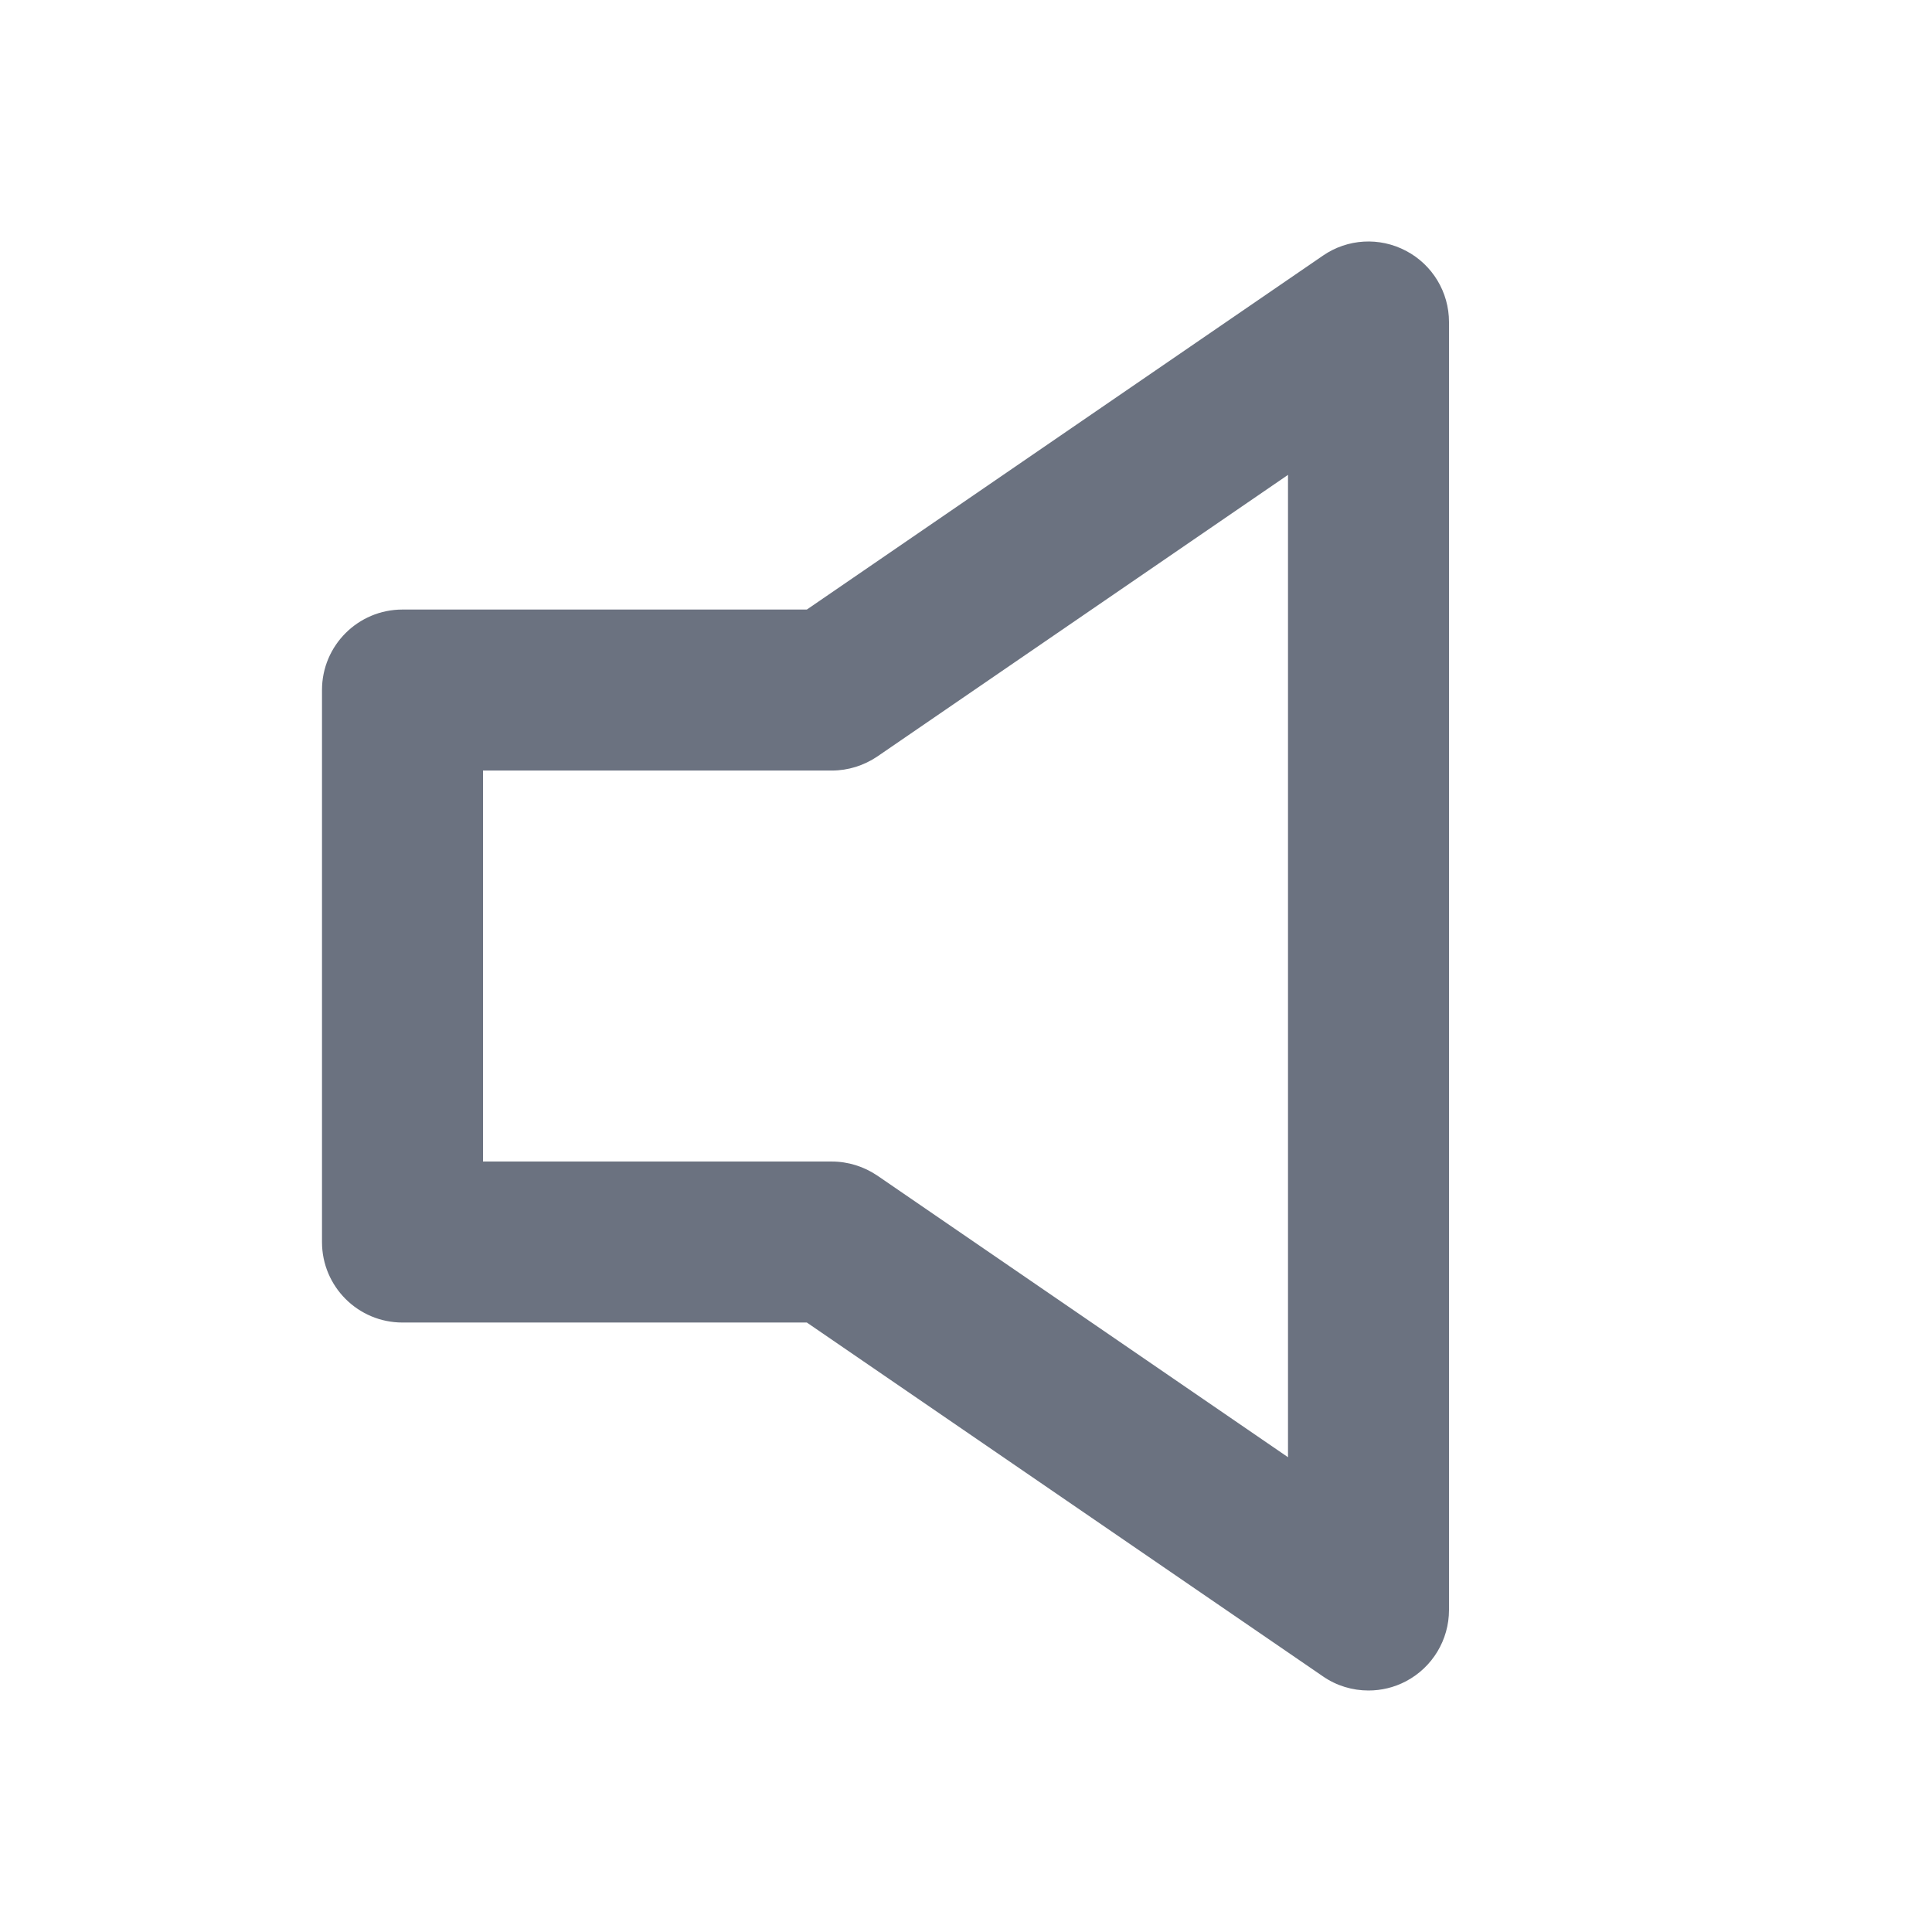 <svg fill="none" height="24" viewBox="0 0 24 24" width="24" xmlns="http://www.w3.org/2000/svg"><path clip-rule="evenodd" d="m6 14.429h4.333c.202 0 .399.062.566.175l5.101 3.498v-12.203l-5.101 3.498c-.167.113-.364.175-.566.175h-4.333zm11 6.571c-.198 0-.396-.058-.565-.175l-6.412-4.396h-5.023c-.552 0-1-.447-1-1v-6.857c0-.553.448-1 1-1h5.023l6.412-4.397c.305-.21.702-.233 1.031-.059.328.172.534.513.534.884v16c0 .371-.206.712-.534.885-.146.077-.306.115-.466.115z" fill="#6b7280" fill-rule="evenodd"/></svg>